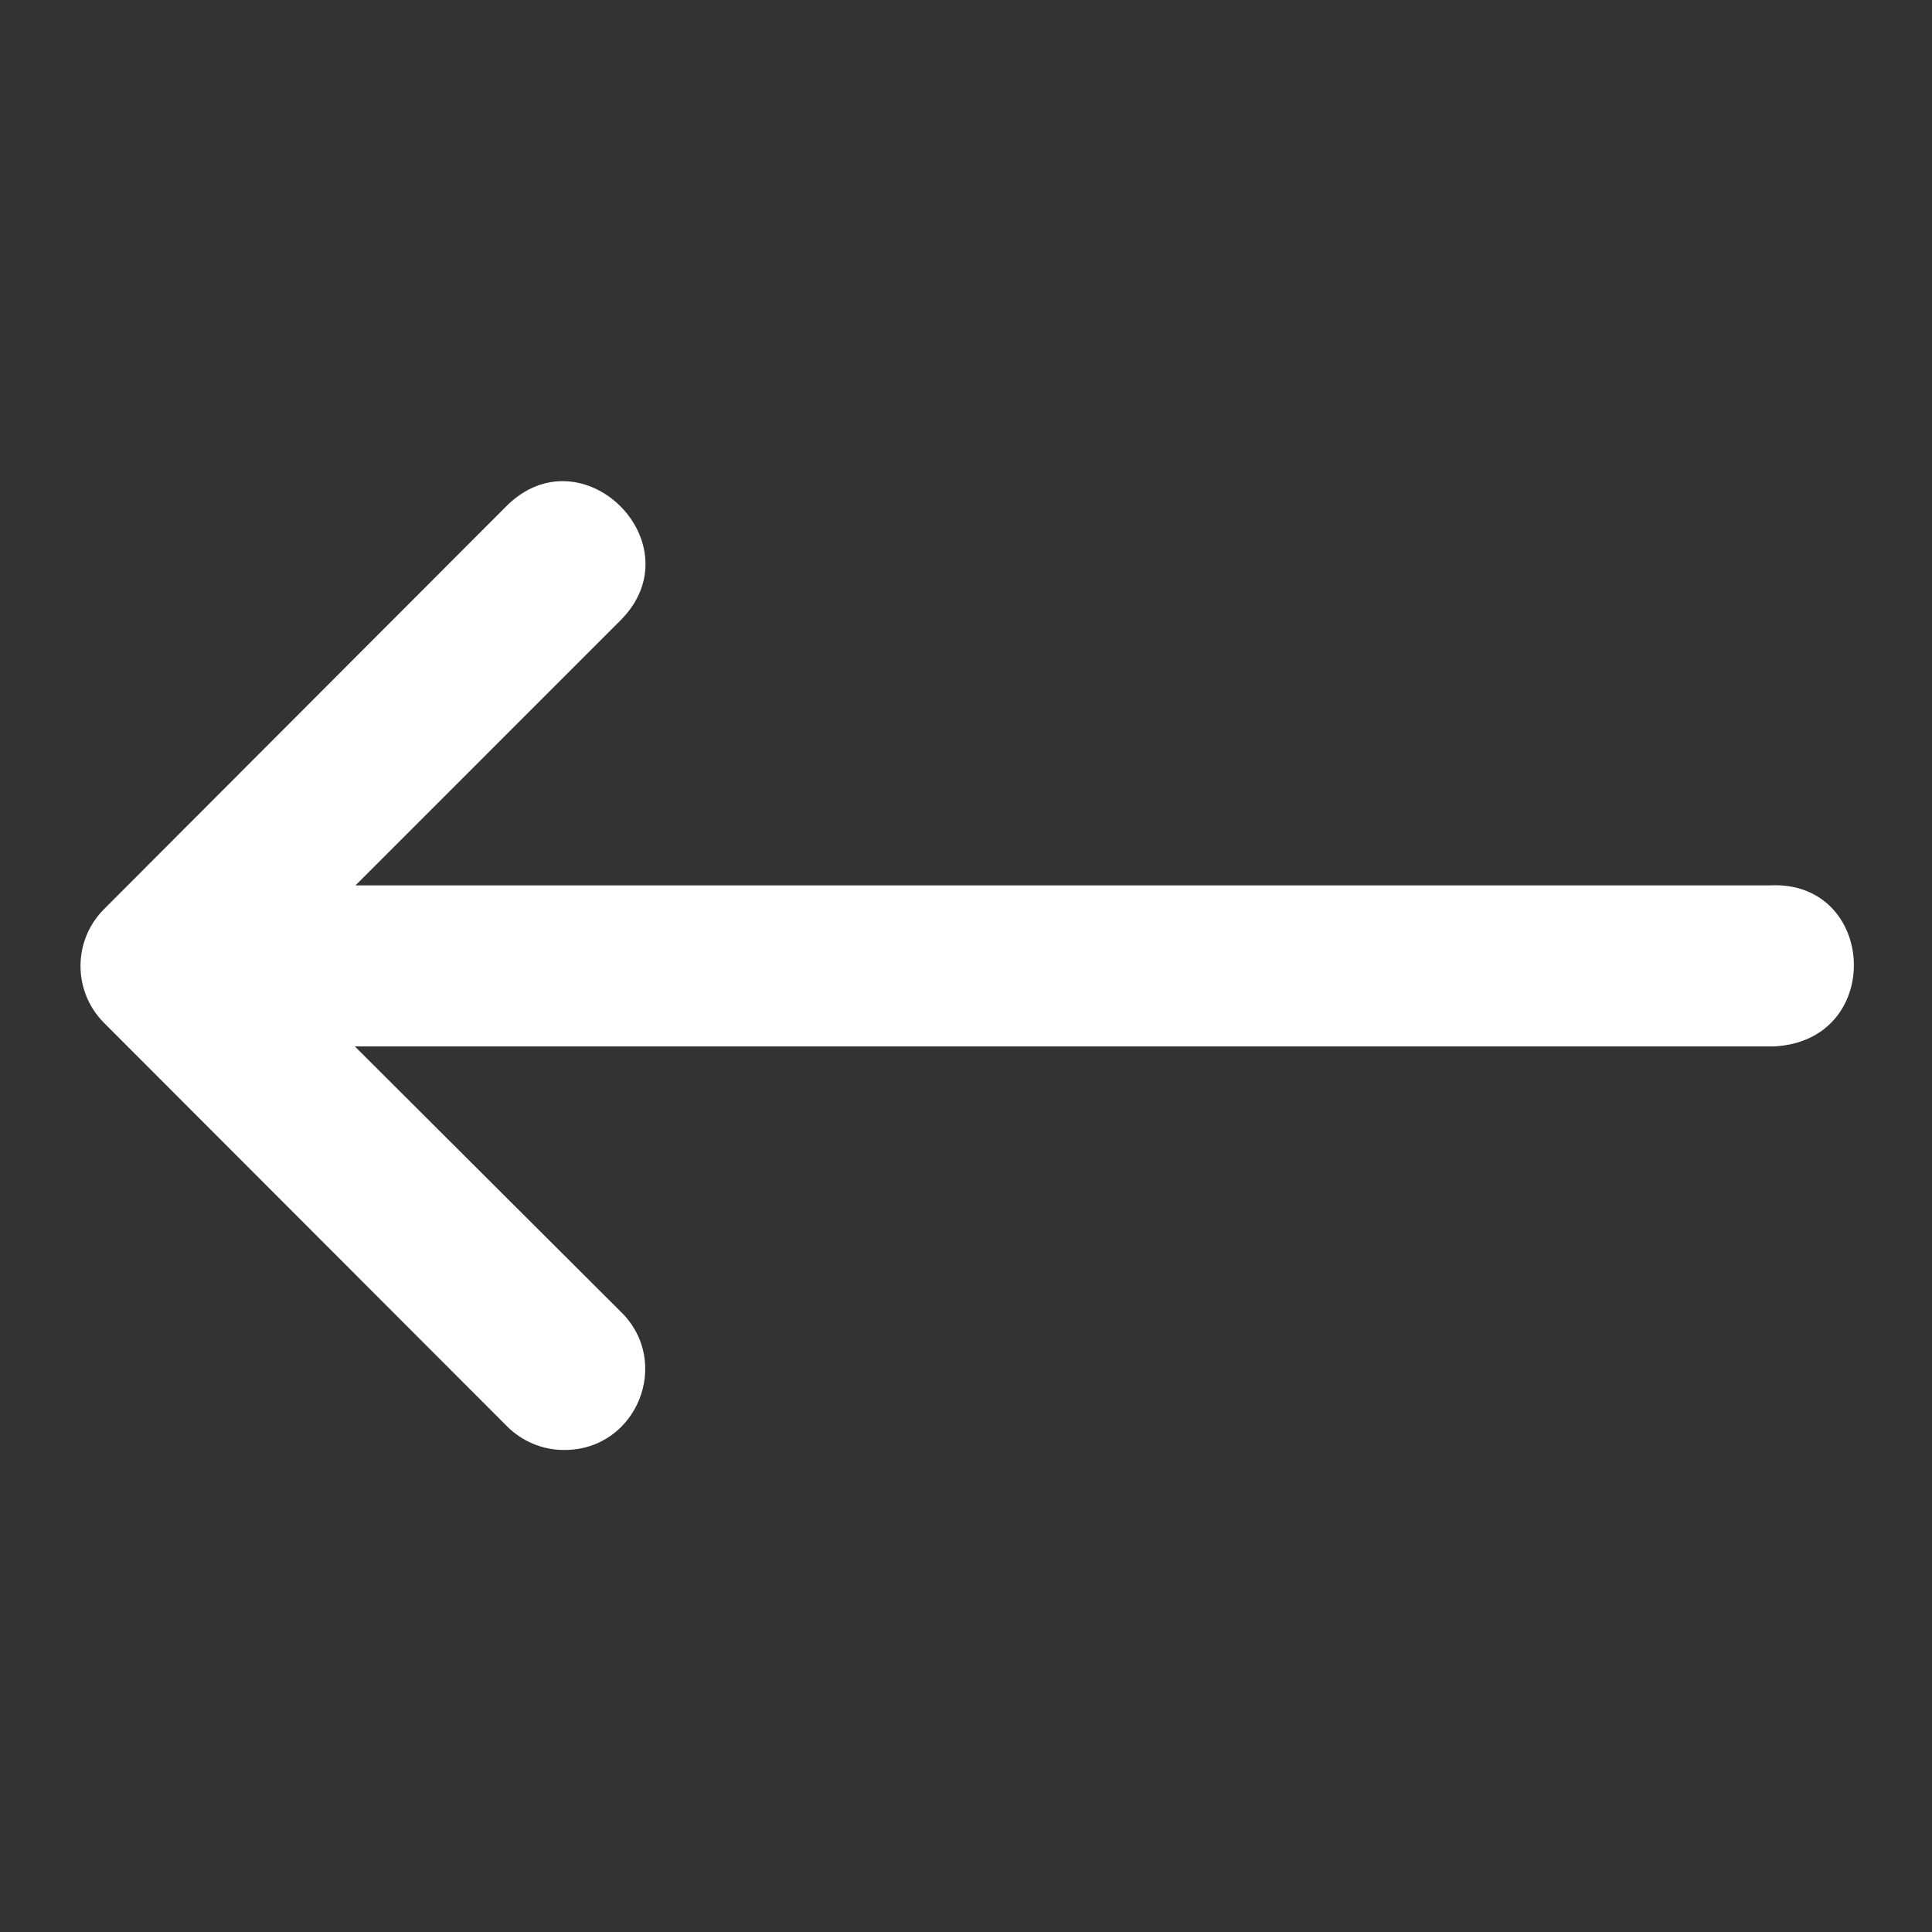 <svg width="22" height="22" viewBox="0 0 22 22" fill="none" xmlns="http://www.w3.org/2000/svg">
<rect x="0" y="0" width="22" height="22" fill="#333333" stroke="none"/>
<g clip-path="url(#clip0_151_271)">
<path d="M20.151 10.082L4.048 10.082L7.065 7.065C7.931 6.198 6.631 4.898 5.765 5.765L3.017 8.517L1.183 10.354C0.828 10.711 0.828 11.289 1.183 11.646L5.765 16.233C5.939 16.412 6.179 16.513 6.429 16.511C7.254 16.511 7.659 15.505 7.065 14.933L4.041 11.916L20.198 11.916C21.469 11.854 21.374 10.018 20.151 10.082Z" fill="white"/>
</g>
<defs>
<clipPath id="clip0_151_271">
<rect width="22" height="22" fill="white" transform="translate(22 22) rotate(180)"/>
</clipPath>
</defs>
</svg>

